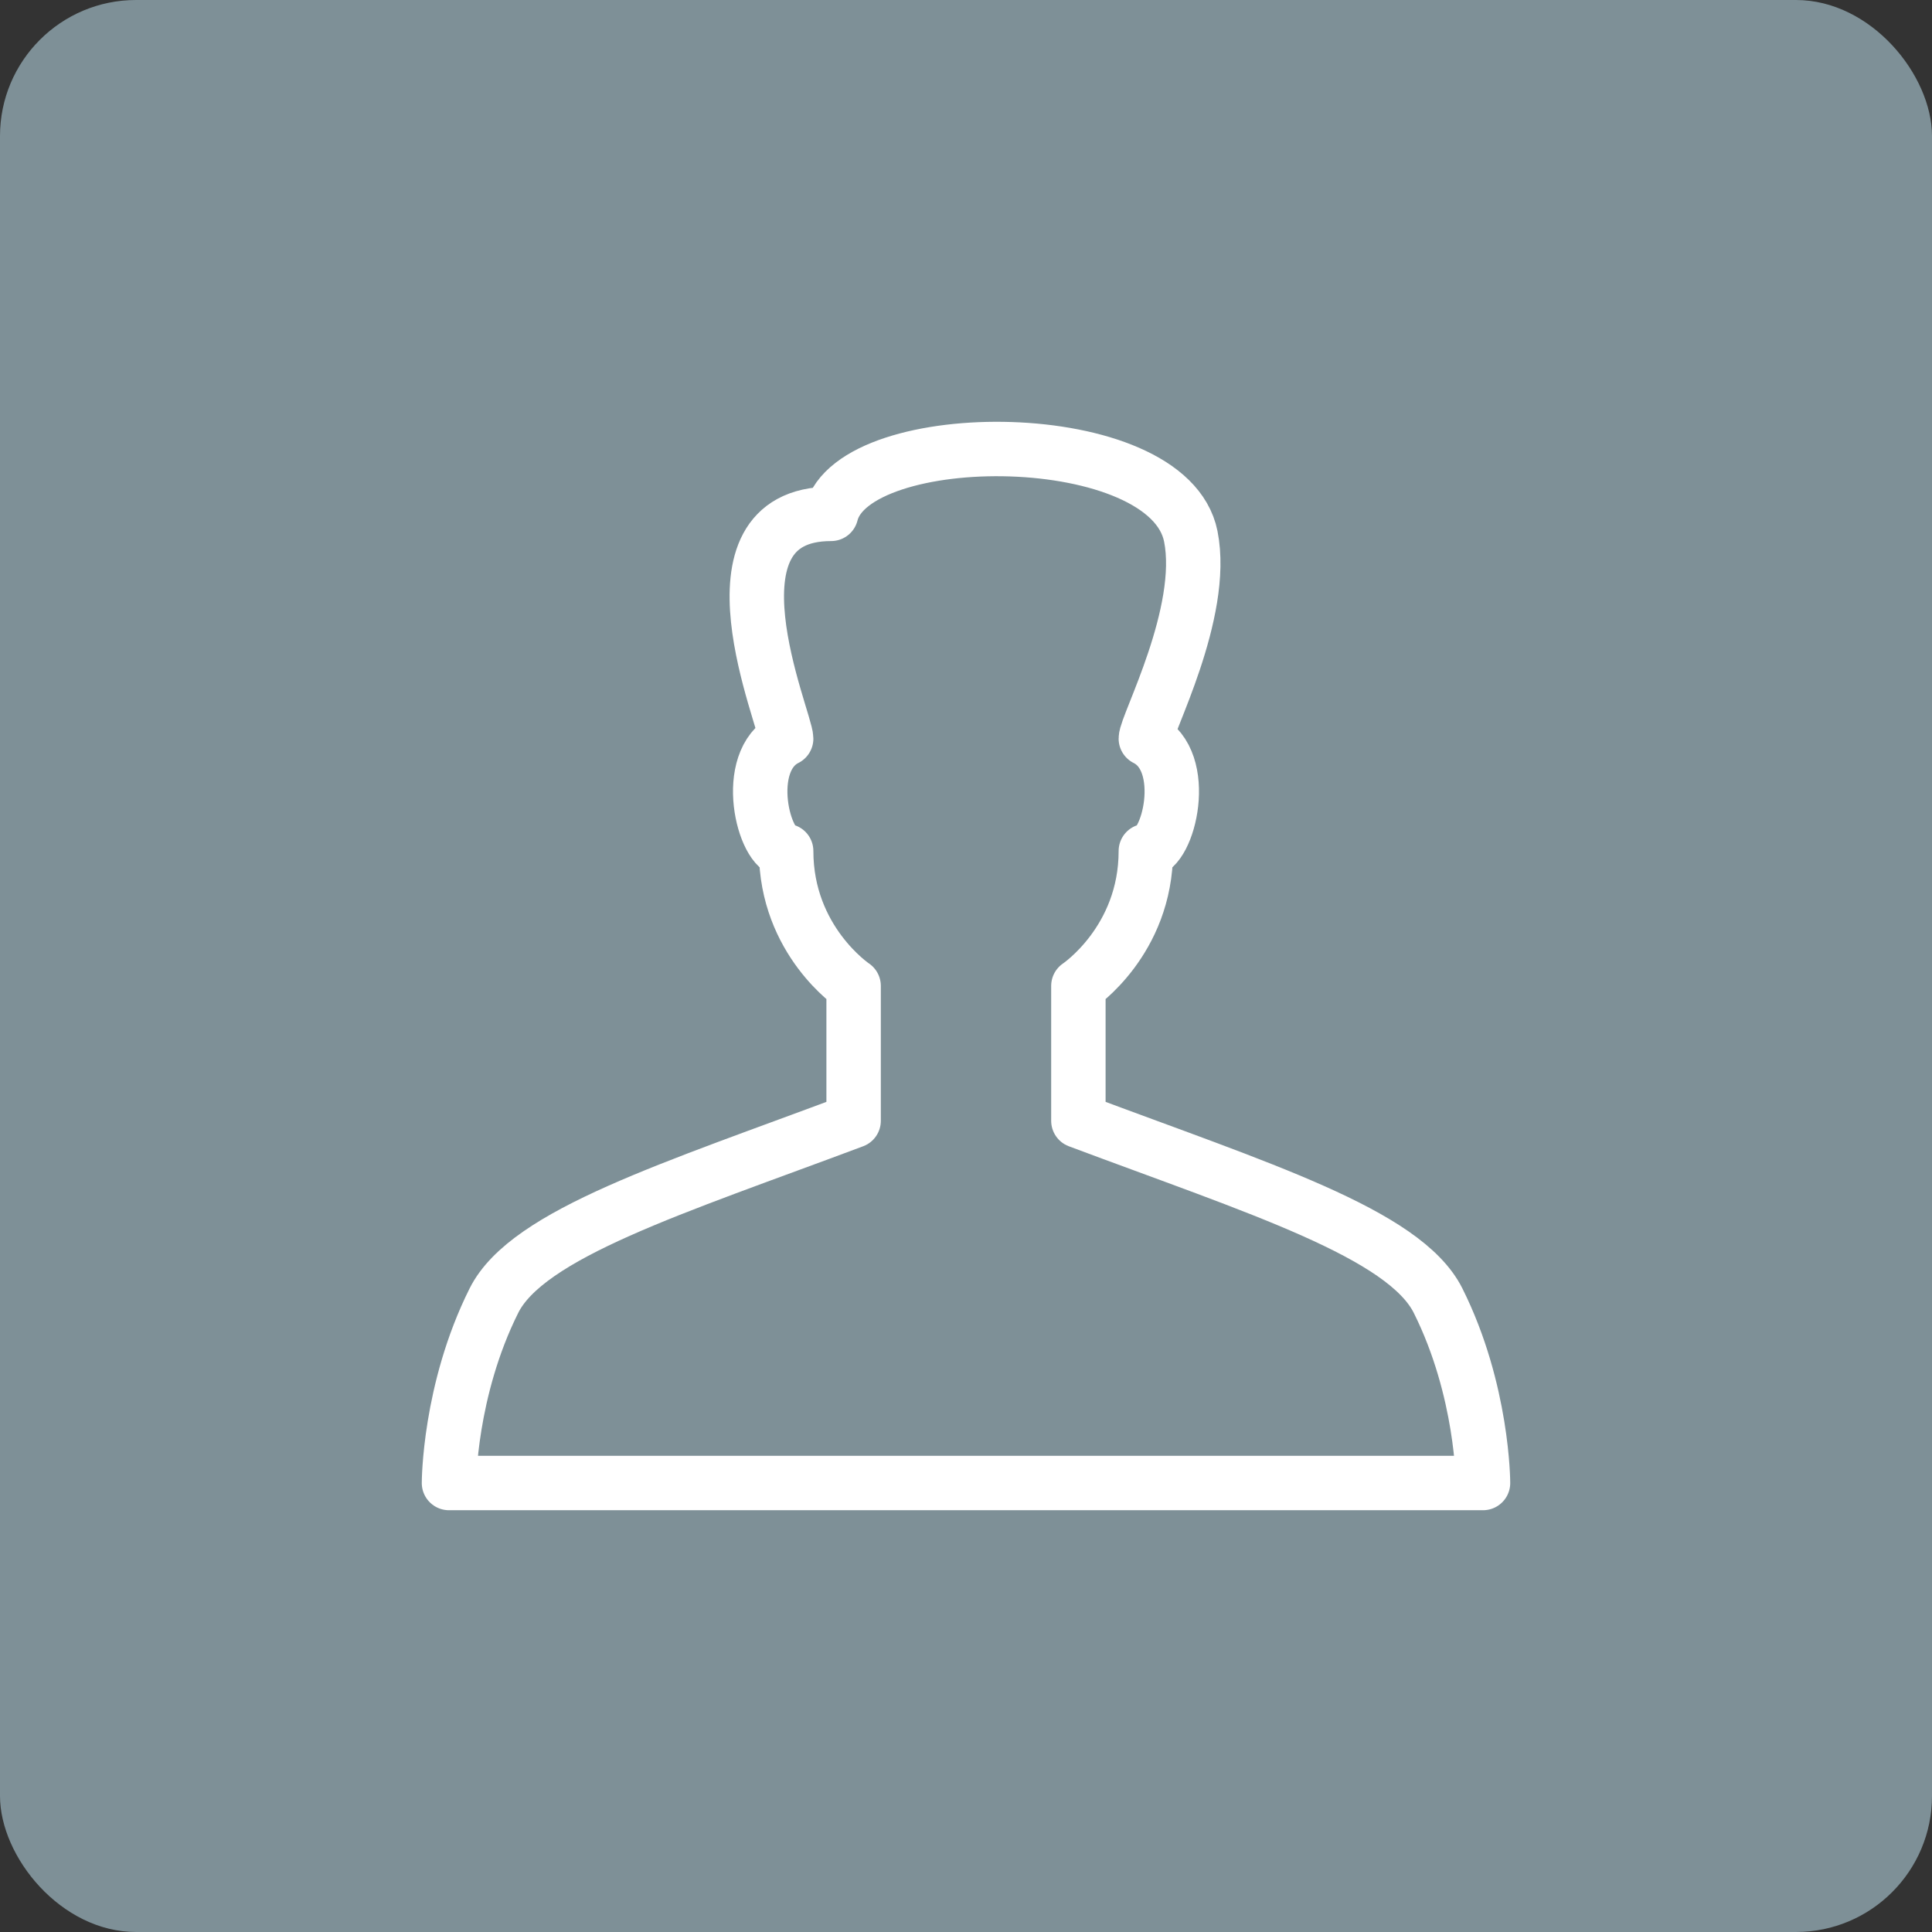 <?xml version="1.0" encoding="UTF-8" standalone="no"?>
<svg width="71px" height="71px" viewBox="0 0 71 71" version="1.1" xmlns="http://www.w3.org/2000/svg" xmlns:xlink="http://www.w3.org/1999/xlink">
    <rect x="0" y="0" width="71" height="71" fill="#333333" stroke="none"/>
    <!-- Generator: sketchtool 41.1 (35376) - http://www.bohemiancoding.com/sketch -->
    <title>3E12152B-4F7E-414D-8B38-EA73D34D3256</title>
    <desc>Created with sketchtool.</desc>
    <defs></defs>
    <g id="V2" stroke="none" stroke-width="1" fill="none" fill-rule="evenodd">
        <g id="Teacher" transform="translate(-866, -285)">
            <g id="profile-no-pic-icon" transform="translate(866, 285)">
                <rect id="Rectangle-2-Copy-2" fill="#7E9097" fill-rule="evenodd" x="0" y="0" width="71" height="71" rx="5"></rect>
                <path d="M35.5,54.5 L54.5,54.5 C54.5,54.5 54.5,51.101 52.848,47.797 C51.615,45.334 46.239,43.666 39.63,41.188 L39.63,36.232 C39.63,36.232 42.109,34.58 42.109,31.275 C42.935,31.275 43.761,27.971 42.109,27.145 C42.109,26.652 44.321,22.517 43.761,19.71 C42.935,15.58 31.37,15.58 30.543,18.884 C25.587,18.884 28.891,26.474 28.891,27.145 C27.239,27.971 28.065,31.275 28.891,31.275 C28.891,34.58 31.37,36.232 31.37,36.232 L31.37,41.188 C24.761,43.666 19.383,45.334 18.152,47.797 C16.5,51.101 16.5,54.5 16.5,54.5 L35.5,54.5 Z" id="Page-1" stroke="#FFFFFF" stroke-width="2" stroke-linejoin="round"></path>
            </g>
        </g>
    </g>
</svg>